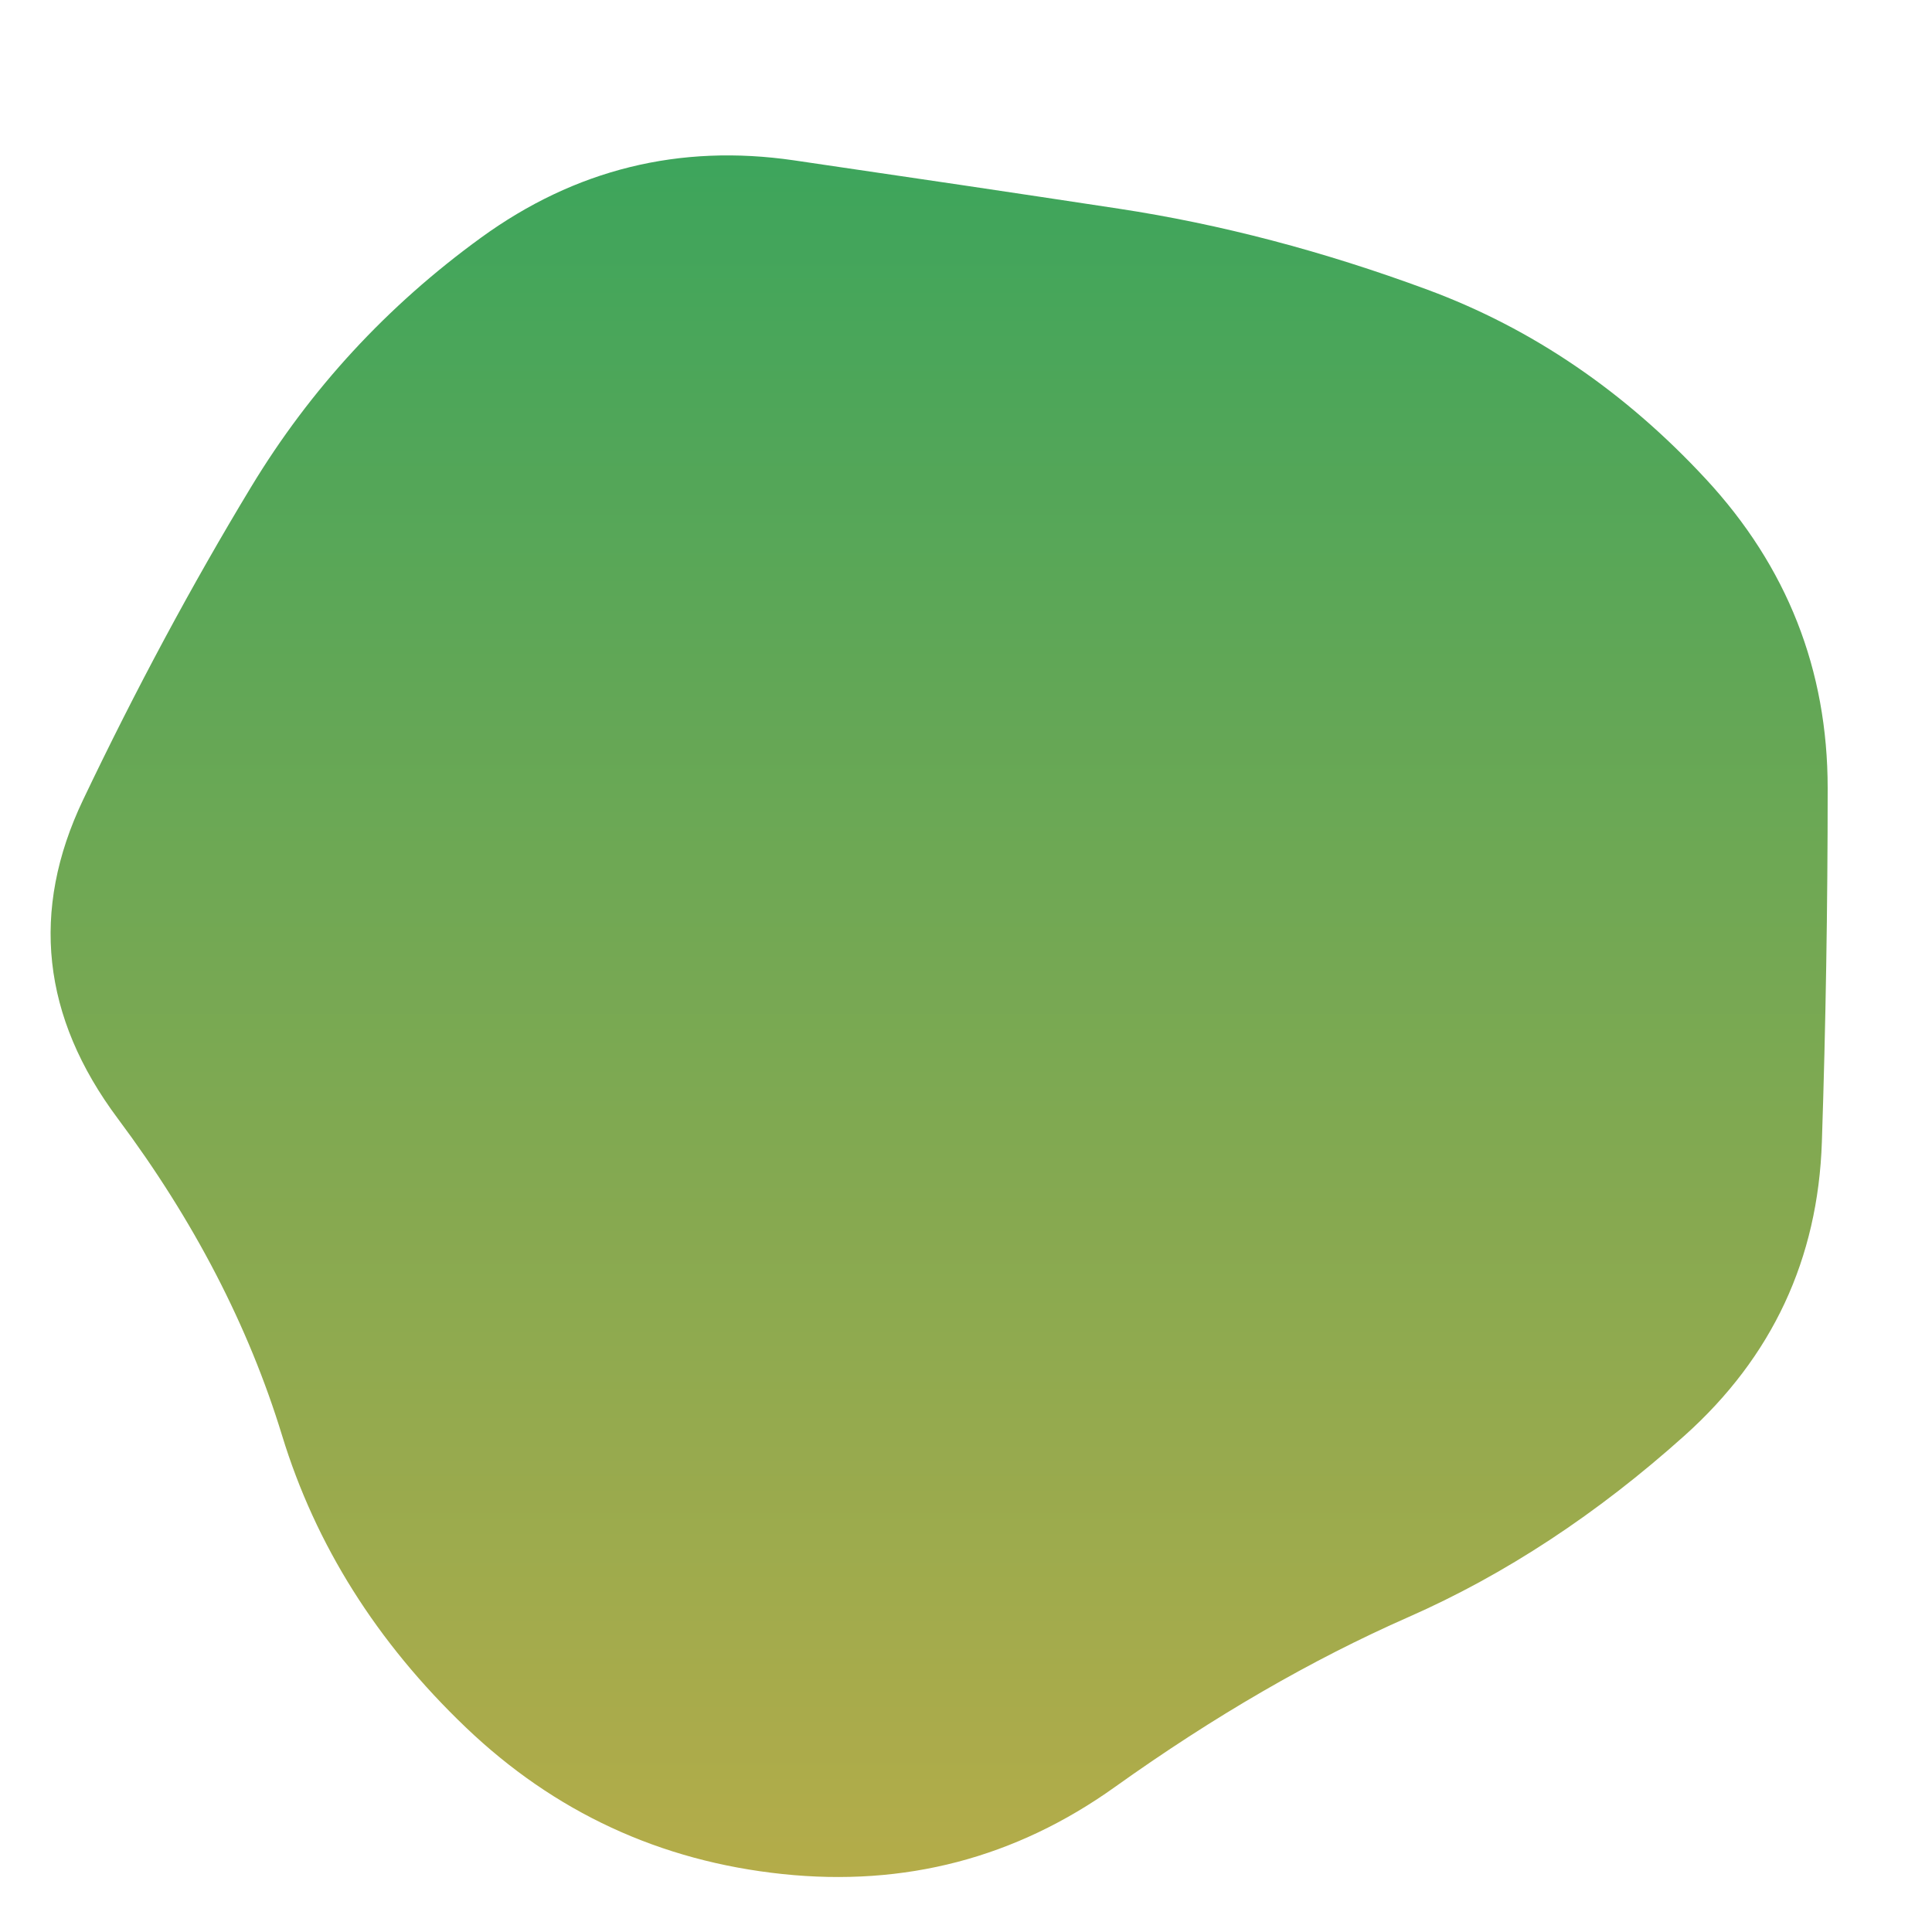 <svg viewBox="0 0 500 500" xmlns="http://www.w3.org/2000/svg" xmlns:xlink="http://www.w3.org/1999/xlink" width="100%" id="blobSvg">
  <defs>
    <linearGradient id="gradient" x1="0%" y1="0%" x2="0%" y2="100%">
      <stop offset="0%" style="stop-color: rgb(60, 165, 92);"></stop>
      <stop offset="100%" style="stop-color: rgb(181, 172, 73);"></stop>
    </linearGradient>
  </defs>
  <path id="blob" d="M471.5,295.5Q470,341,436,371.5Q402,402,364.5,418.5Q327,435,288.5,462.5Q250,490,202.5,485Q155,480,120.5,447Q86,414,73,371.5Q60,329,30.5,289.5Q1,250,21.5,207Q42,164,65,126Q88,88,124.5,61.5Q161,35,205.5,41.5Q250,48,289.5,54Q329,60,369.5,75Q410,90,441.5,124Q473,158,473,204Q473,250,471.5,295.5Z" fill="url(#gradient)"></path>
</svg>